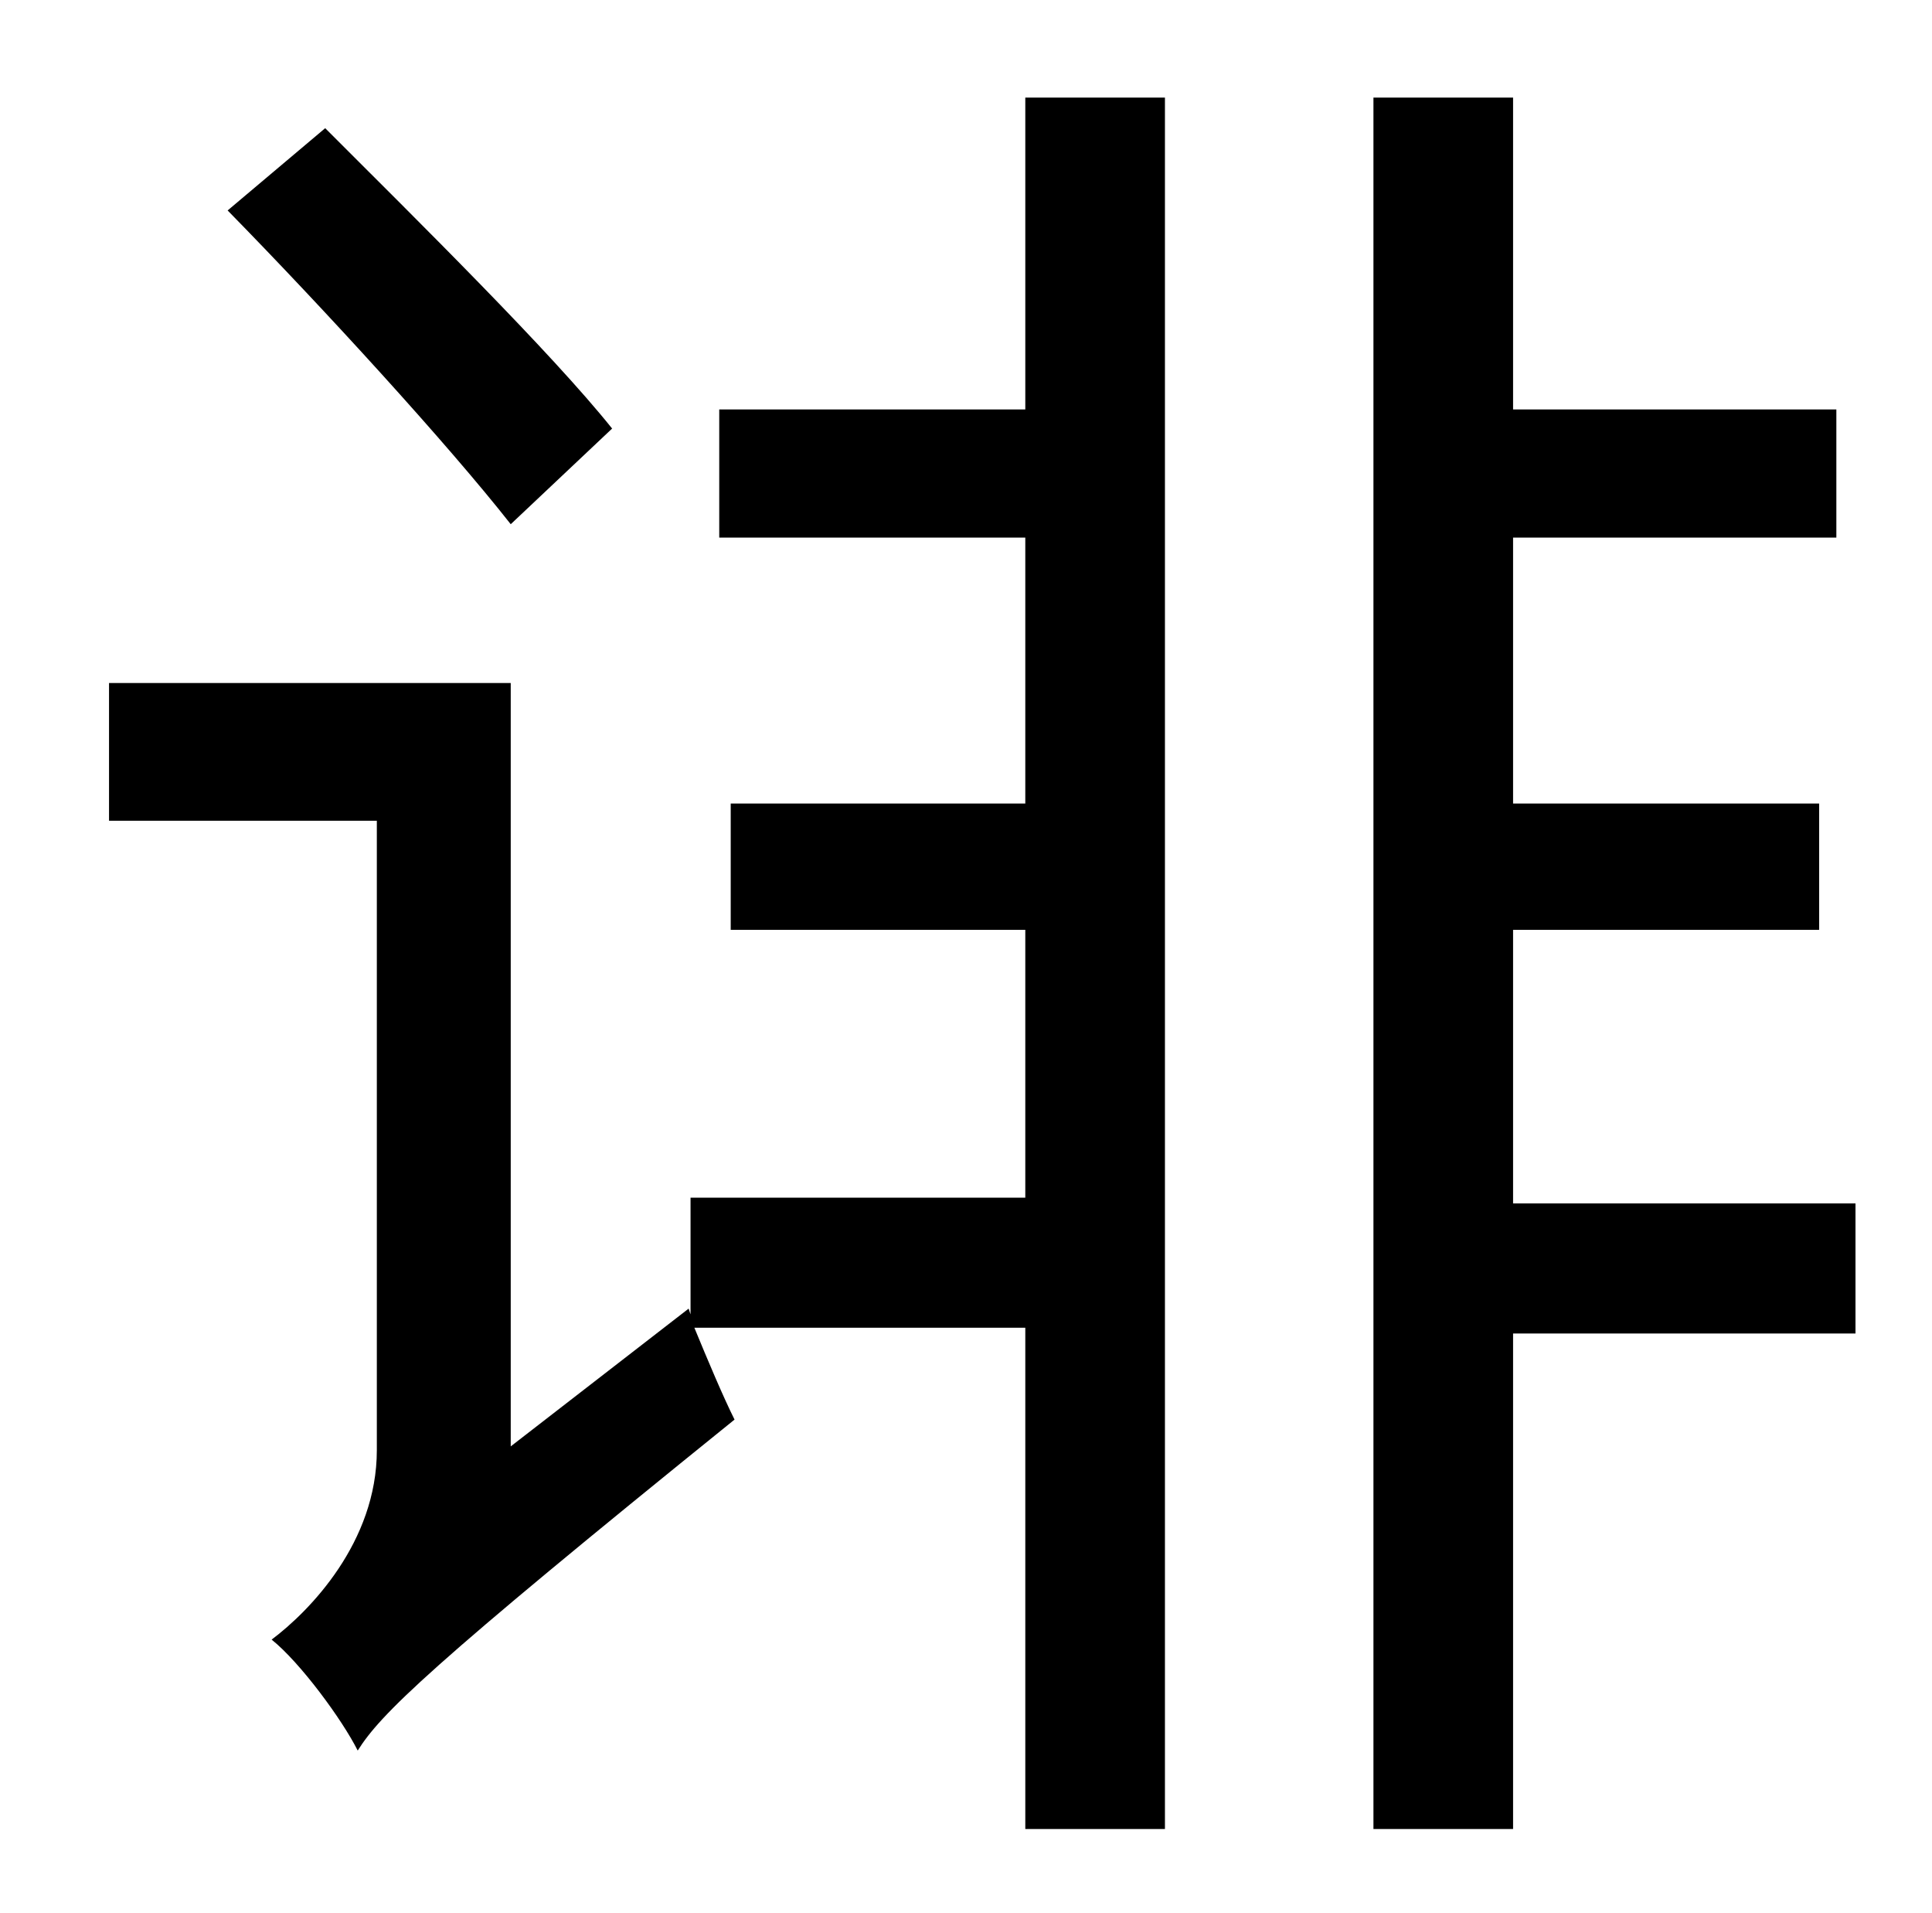 <?xml version="1.0" standalone="no"?>
<!DOCTYPE svg PUBLIC "-//W3C//DTD SVG 1.1//EN" "http://www.w3.org/Graphics/SVG/1.1/DTD/svg11.dtd" >
<svg xmlns="http://www.w3.org/2000/svg" xmlns:xlink="http://www.w3.org/1999/xlink" version="1.1" viewBox="-10 0 1010 1000">
   <path fill="currentColor"
d="M310 224l-53 50c-33 -42 -98 -113 -148 -164l51 -43c49 49 118 117 150 157zM526 214v-163h73v905h-73v-262h-173c7 17 15 36 21 48c-161 130 -185 154 -197 173c-8 -16 -30 -46 -45 -58c20 -15 55 -51 55 -99v-329h-140v-72h210v399l93 -72l1 3v-61h175v-140h-154v-66
h154v-139h-160v-67h160zM960 629v68h-179v259h-73v-905h73v163h169v67h-169v139h160v66h-160v143h179z" />
</svg>
